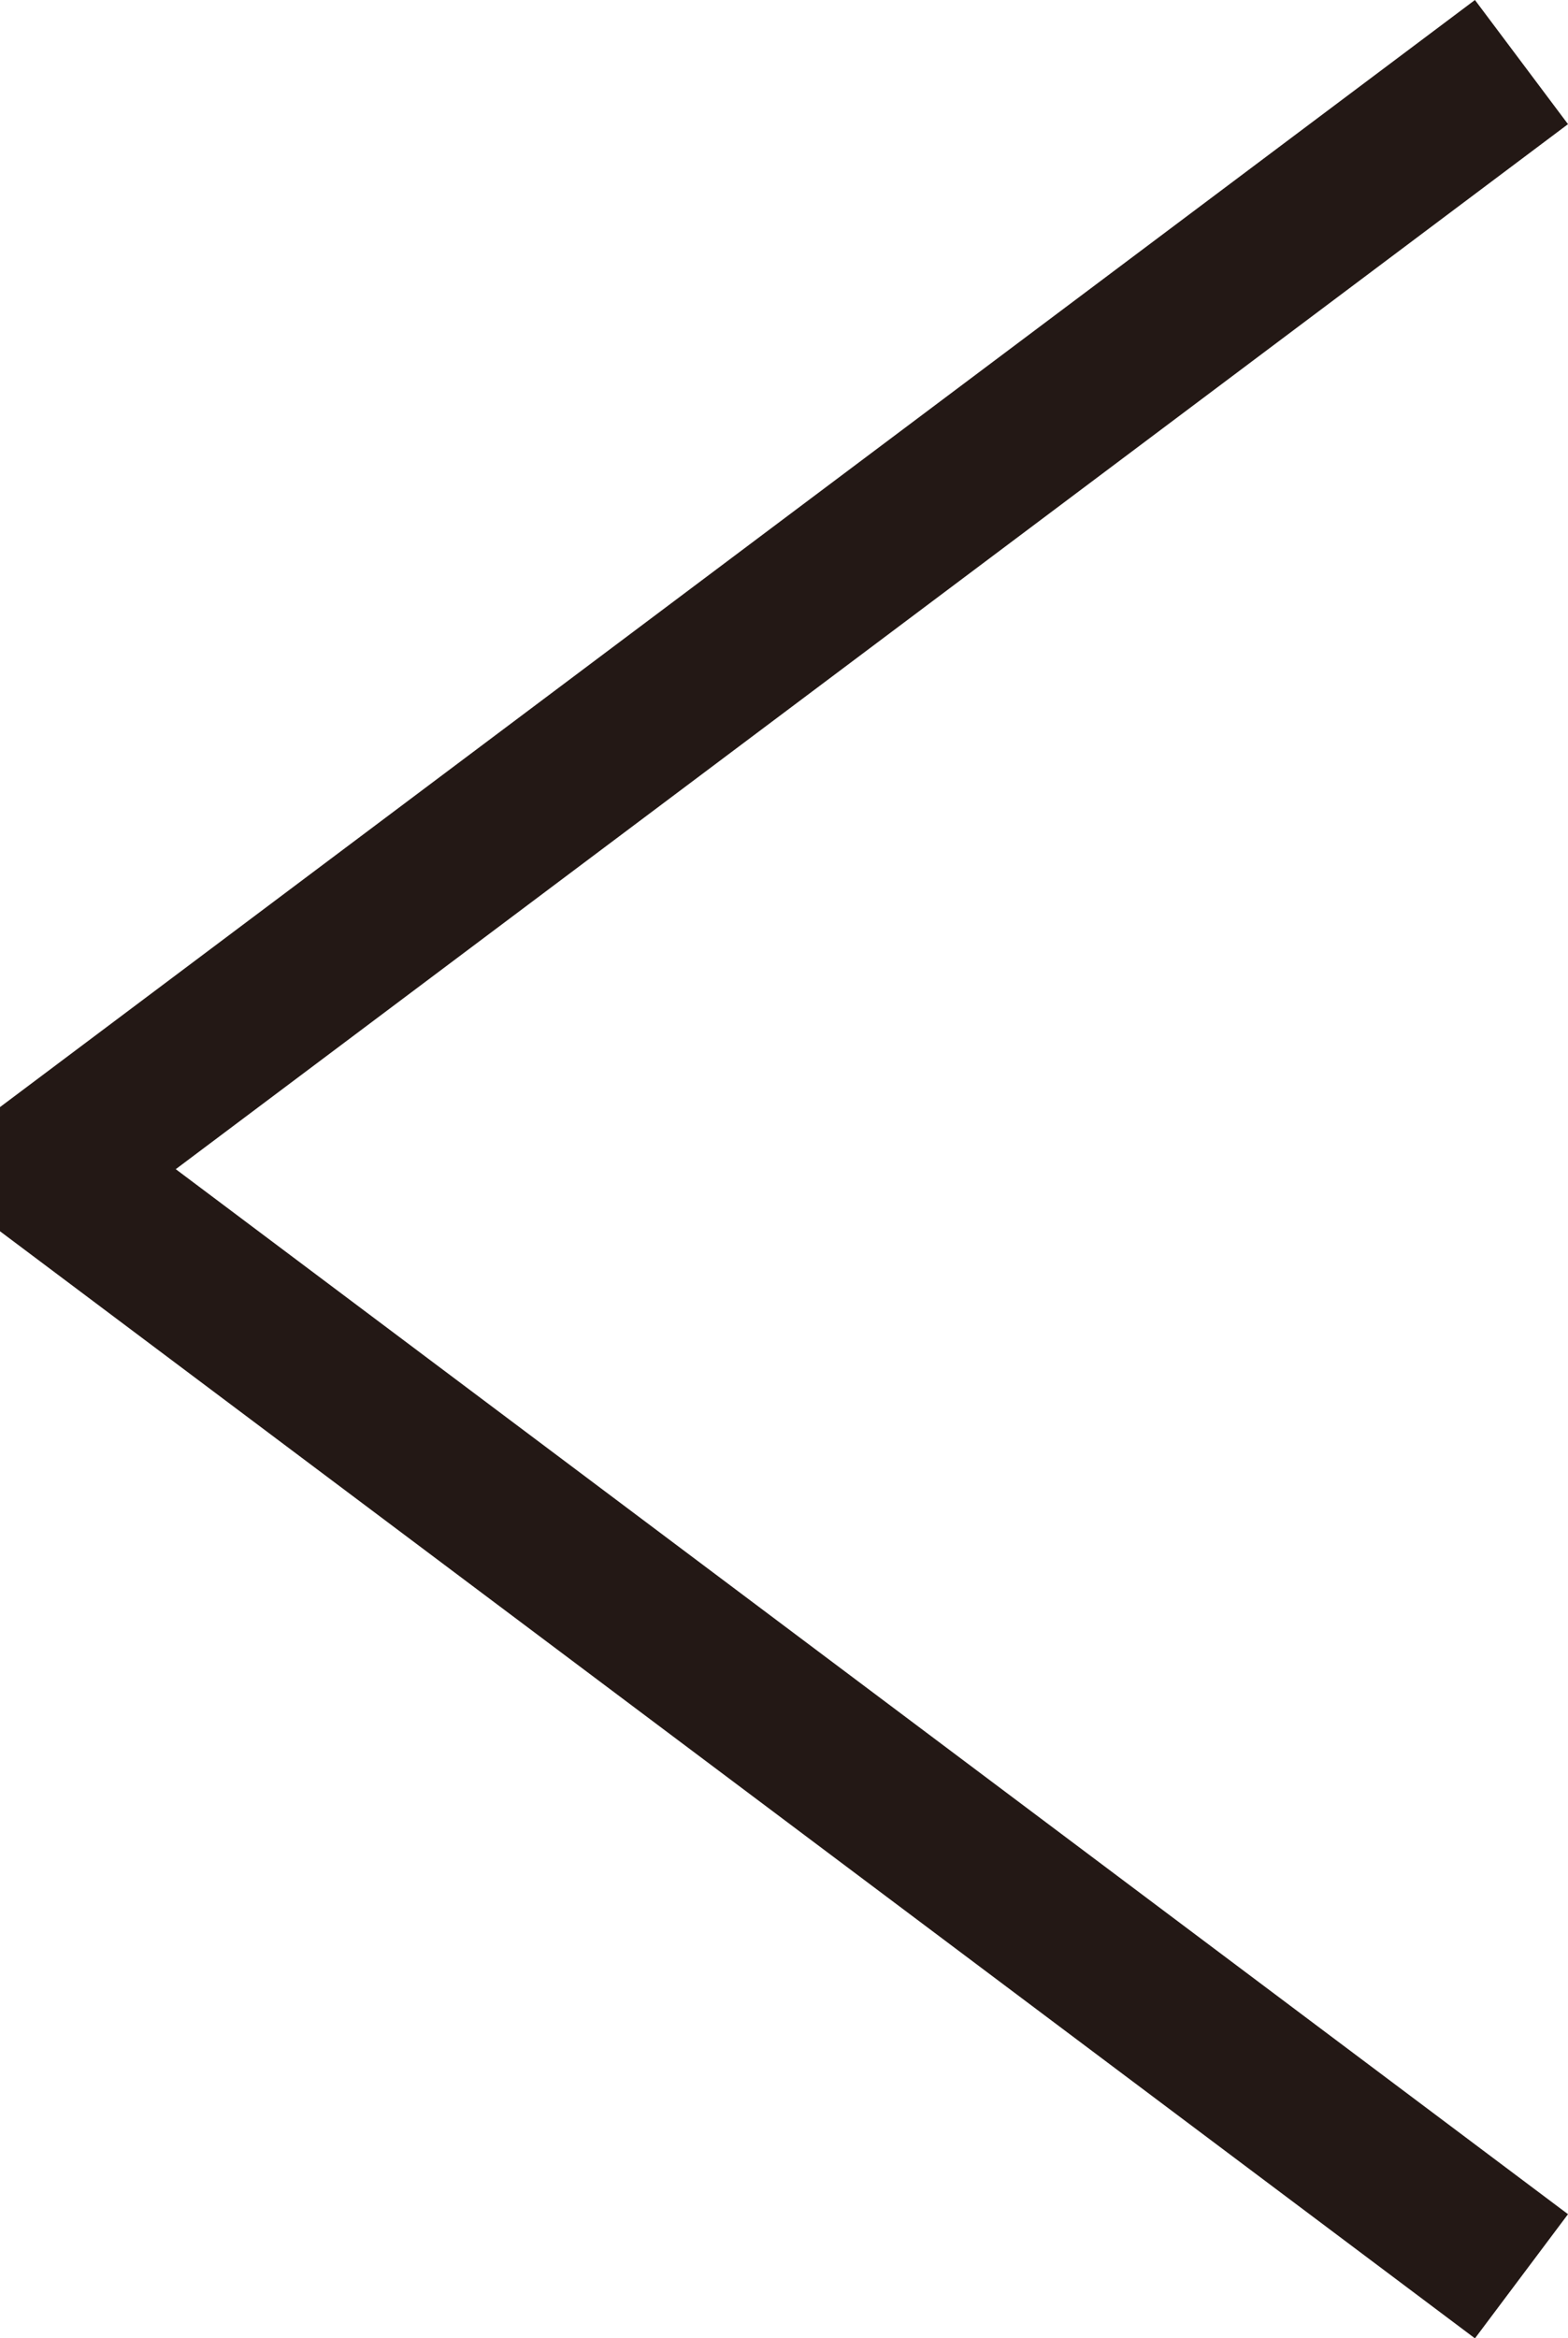 <svg xmlns="http://www.w3.org/2000/svg" width="30.331" height="45.196" viewBox="0 0 30.331 45.196">
  <g id="prev" transform="translate(-0.091 -0.121)">
    <g id="Group_244" data-name="Group 244" transform="translate(0 0)">
      <path id="Path_127" data-name="Path 127" d="M29.131,43.6.6,22.2,29.131.8" transform="translate(0.391 0.521)" fill="none" stroke="#231815" stroke-linejoin="bevel" stroke-width="3"/>
    </g>
  </g>
</svg>
